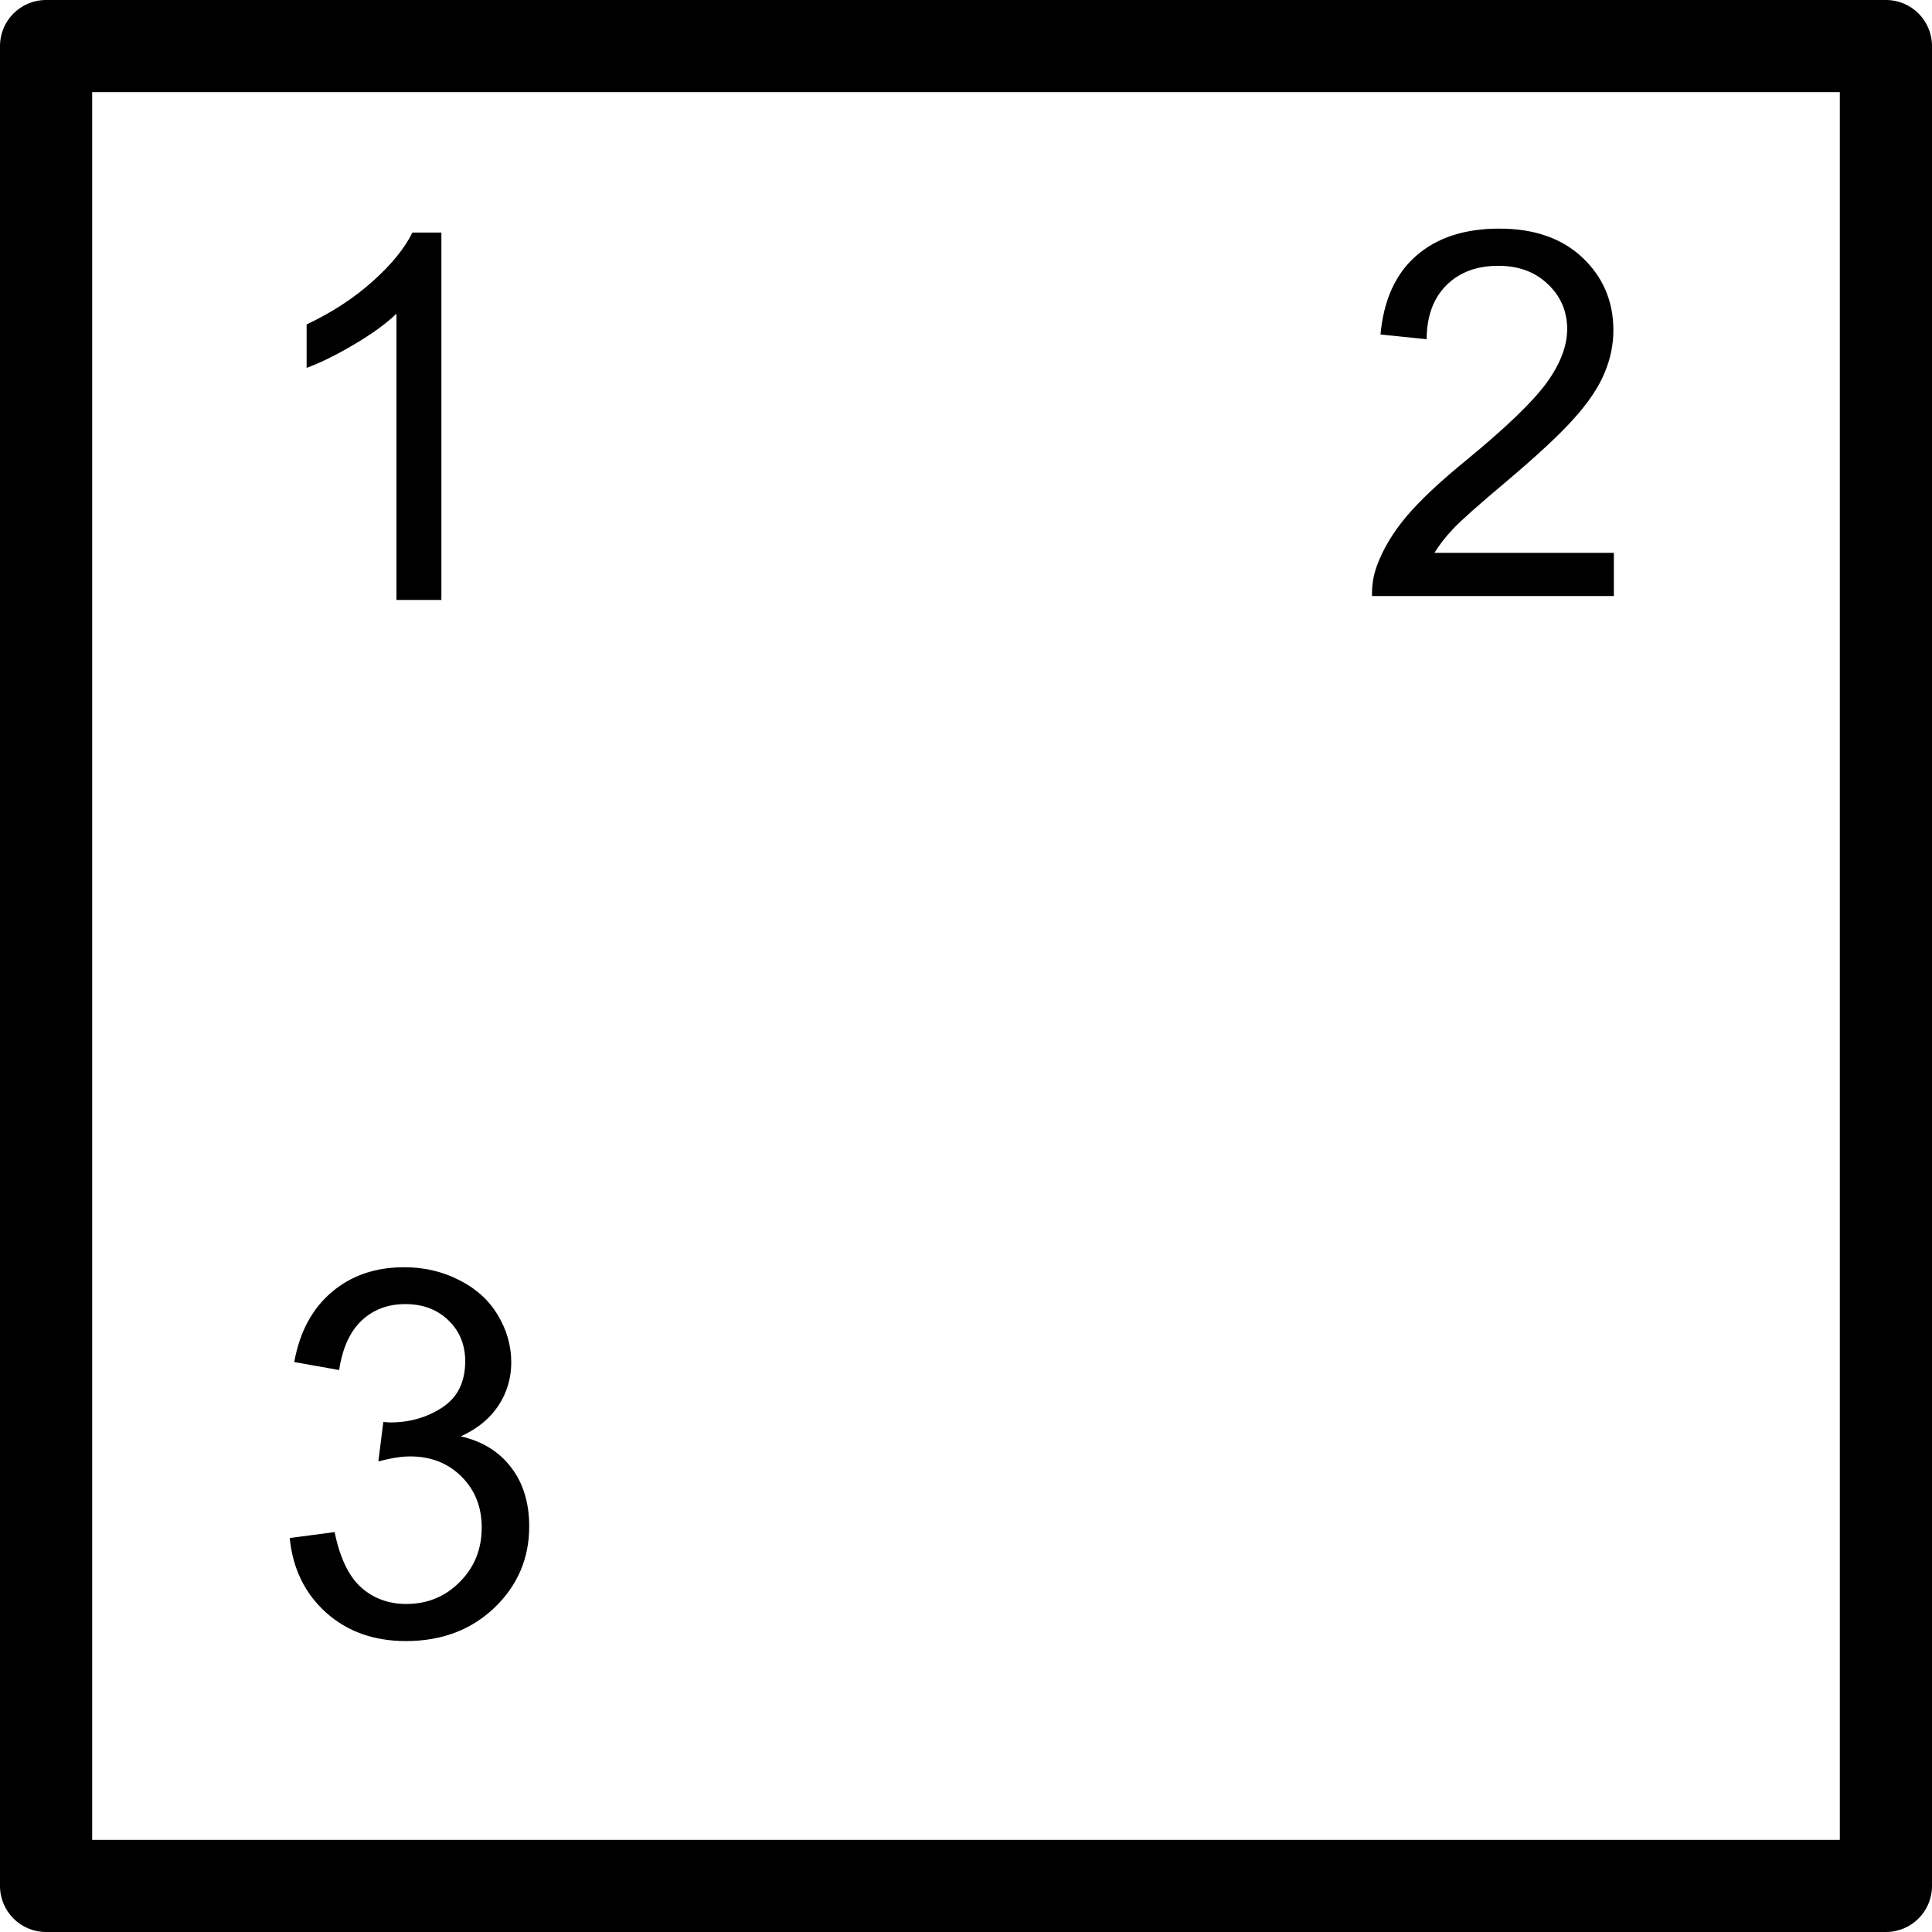 <?xml version="1.0" encoding="UTF-8" standalone="no"?>
<svg
   xmlns:dc="http://purl.org/dc/elements/1.1/"
   xmlns:cc="http://creativecommons.org/ns#"
   xmlns:rdf="http://www.w3.org/1999/02/22-rdf-syntax-ns#"
   xmlns:svg="http://www.w3.org/2000/svg"
   xmlns="http://www.w3.org/2000/svg"
   xmlns:sodipodi="http://sodipodi.sourceforge.net/DTD/sodipodi-0.dtd"
   xmlns:inkscape="http://www.inkscape.org/namespaces/inkscape"
   id="svg8"
   version="1.1"
   viewBox="0 0 24 24"
   height="24mm"
   width="24mm"
   sodipodi:docname="CornerMark.svg"
   inkscape:version="1.0.1 (3bc2e813f5, 2020-09-07)">
  <sodipodi:namedview
     units="mm"
     inkscape:document-rotation="0"
     pagecolor="#ffffff"
     bordercolor="#666666"
     borderopacity="1"
     objecttolerance="10"
     gridtolerance="10"
     guidetolerance="10"
     inkscape:pageopacity="0"
     inkscape:pageshadow="2"
     inkscape:window-width="1680"
     inkscape:window-height="987"
     id="namedview866"
     showgrid="false"
     inkscape:zoom="3.9375"
     inkscape:cx="20.851393"
     inkscape:cy="48.272231"
     inkscape:window-x="-8"
     inkscape:window-y="-8"
     inkscape:window-maximized="1"
     inkscape:current-layer="svg8"
     showguides="true"
     inkscape:guide-bbox="true">
    <sodipodi:guide
       position="-13.439,16.608"
       orientation="0,-1"
       id="guide838" />
    <sodipodi:guide
       position="5.51,17.885"
       orientation="1,0"
       id="guide858" />
  </sodipodi:namedview>
  <defs
     id="defs2" />
  <g
     aria-label="1"
     id="text832"
     style="font-style:normal;font-variant:normal;font-weight:normal;font-stretch:normal;font-size:6.35px;line-height:1.25;font-family:Arial;-inkscape-font-specification:Arial;stroke-width:0.265" />
  <g
     aria-label="2"
     id="text832-2"
     style="font-style:normal;font-variant:normal;font-weight:normal;font-stretch:normal;font-size:3.528px;line-height:1.25;font-family:Arial;-inkscape-font-specification:Arial;stroke-width:0.265" />
  <g
     aria-label="3"
     id="text832-2-1"
     style="font-style:normal;font-variant:normal;font-weight:normal;font-stretch:normal;font-size:3.528px;line-height:1.25;font-family:Arial;-inkscape-font-specification:Arial;stroke-width:0.265">
    <path
       id="path894"
       style="font-style:normal;font-variant:normal;font-weight:normal;font-stretch:normal;font-size:6.35px;font-family:Arial;-inkscape-font-specification:Arial;stroke-width:0.265"
       d="m 3.599,19.106 0.558,-0.074 q 0.096,0.474 0.326,0.685 0.233,0.208 0.564,0.208 0.394,0 0.664,-0.273 0.273,-0.273 0.273,-0.676 0,-0.384 -0.251,-0.633 -0.251,-0.251 -0.639,-0.251 -0.158,0 -0.394,0.062 l 0.062,-0.49 q 0.056,0.006 0.09,0.006 0.357,0 0.642,-0.186 0.285,-0.186 0.285,-0.574 0,-0.307 -0.208,-0.508 -0.208,-0.202 -0.536,-0.202 -0.326,0 -0.543,0.205 -0.217,0.205 -0.279,0.614 L 3.655,16.92 q 0.102,-0.561 0.465,-0.868 0.363,-0.31 0.902,-0.31 0.372,0 0.685,0.161 0.313,0.158 0.477,0.434 0.167,0.276 0.167,0.586 0,0.295 -0.158,0.536 -0.158,0.242 -0.468,0.384 0.403,0.093 0.626,0.388 0.223,0.291 0.223,0.732 0,0.595 -0.434,1.011 -0.434,0.412 -1.098,0.412 -0.598,0 -0.995,-0.357 Q 3.655,19.673 3.599,19.106 Z M 20.048,6.868 v 0.536 h -3.004 q -0.006,-0.202 0.065,-0.388 0.115,-0.307 0.366,-0.605 0.254,-0.298 0.732,-0.688 0.741,-0.608 1.001,-0.961 0.26,-0.357 0.26,-0.673 0,-0.332 -0.239,-0.558 -0.236,-0.229 -0.617,-0.229 -0.403,0 -0.645,0.242 -0.242,0.242 -0.245,0.67 L 17.149,4.155 Q 17.208,3.513 17.592,3.178 17.977,2.84 18.625,2.84 q 0.654,0 1.036,0.363 0.381,0.363 0.381,0.899 0,0.273 -0.112,0.536 Q 19.819,4.902 19.558,5.193 19.301,5.485 18.699,5.993 18.197,6.415 18.054,6.567 17.912,6.716 17.819,6.868 Z M 5.483,7.453 H 4.925 V 3.897 Q 4.724,4.089 4.395,4.281 4.069,4.474 3.809,4.57 V 4.03 Q 4.277,3.81 4.627,3.497 4.978,3.184 5.123,2.889 H 5.483 Z M 0.572,0 C 0.256,1.8027832e-5 5.1750684e-6,0.256 0,0.572 V 23.428 c 5.4181024e-6,0.316 0.256,0.572 0.572,0.572 H 23.428 c 0.316,-3.9e-5 0.572,-0.256 0.572,-0.572 V 0.572 C 24,0.256 23.744,3.9267385e-5 23.428,0 Z M 1.145,1.144 H 22.855 V 22.856 H 1.145 Z" />
  </g>
</svg>
